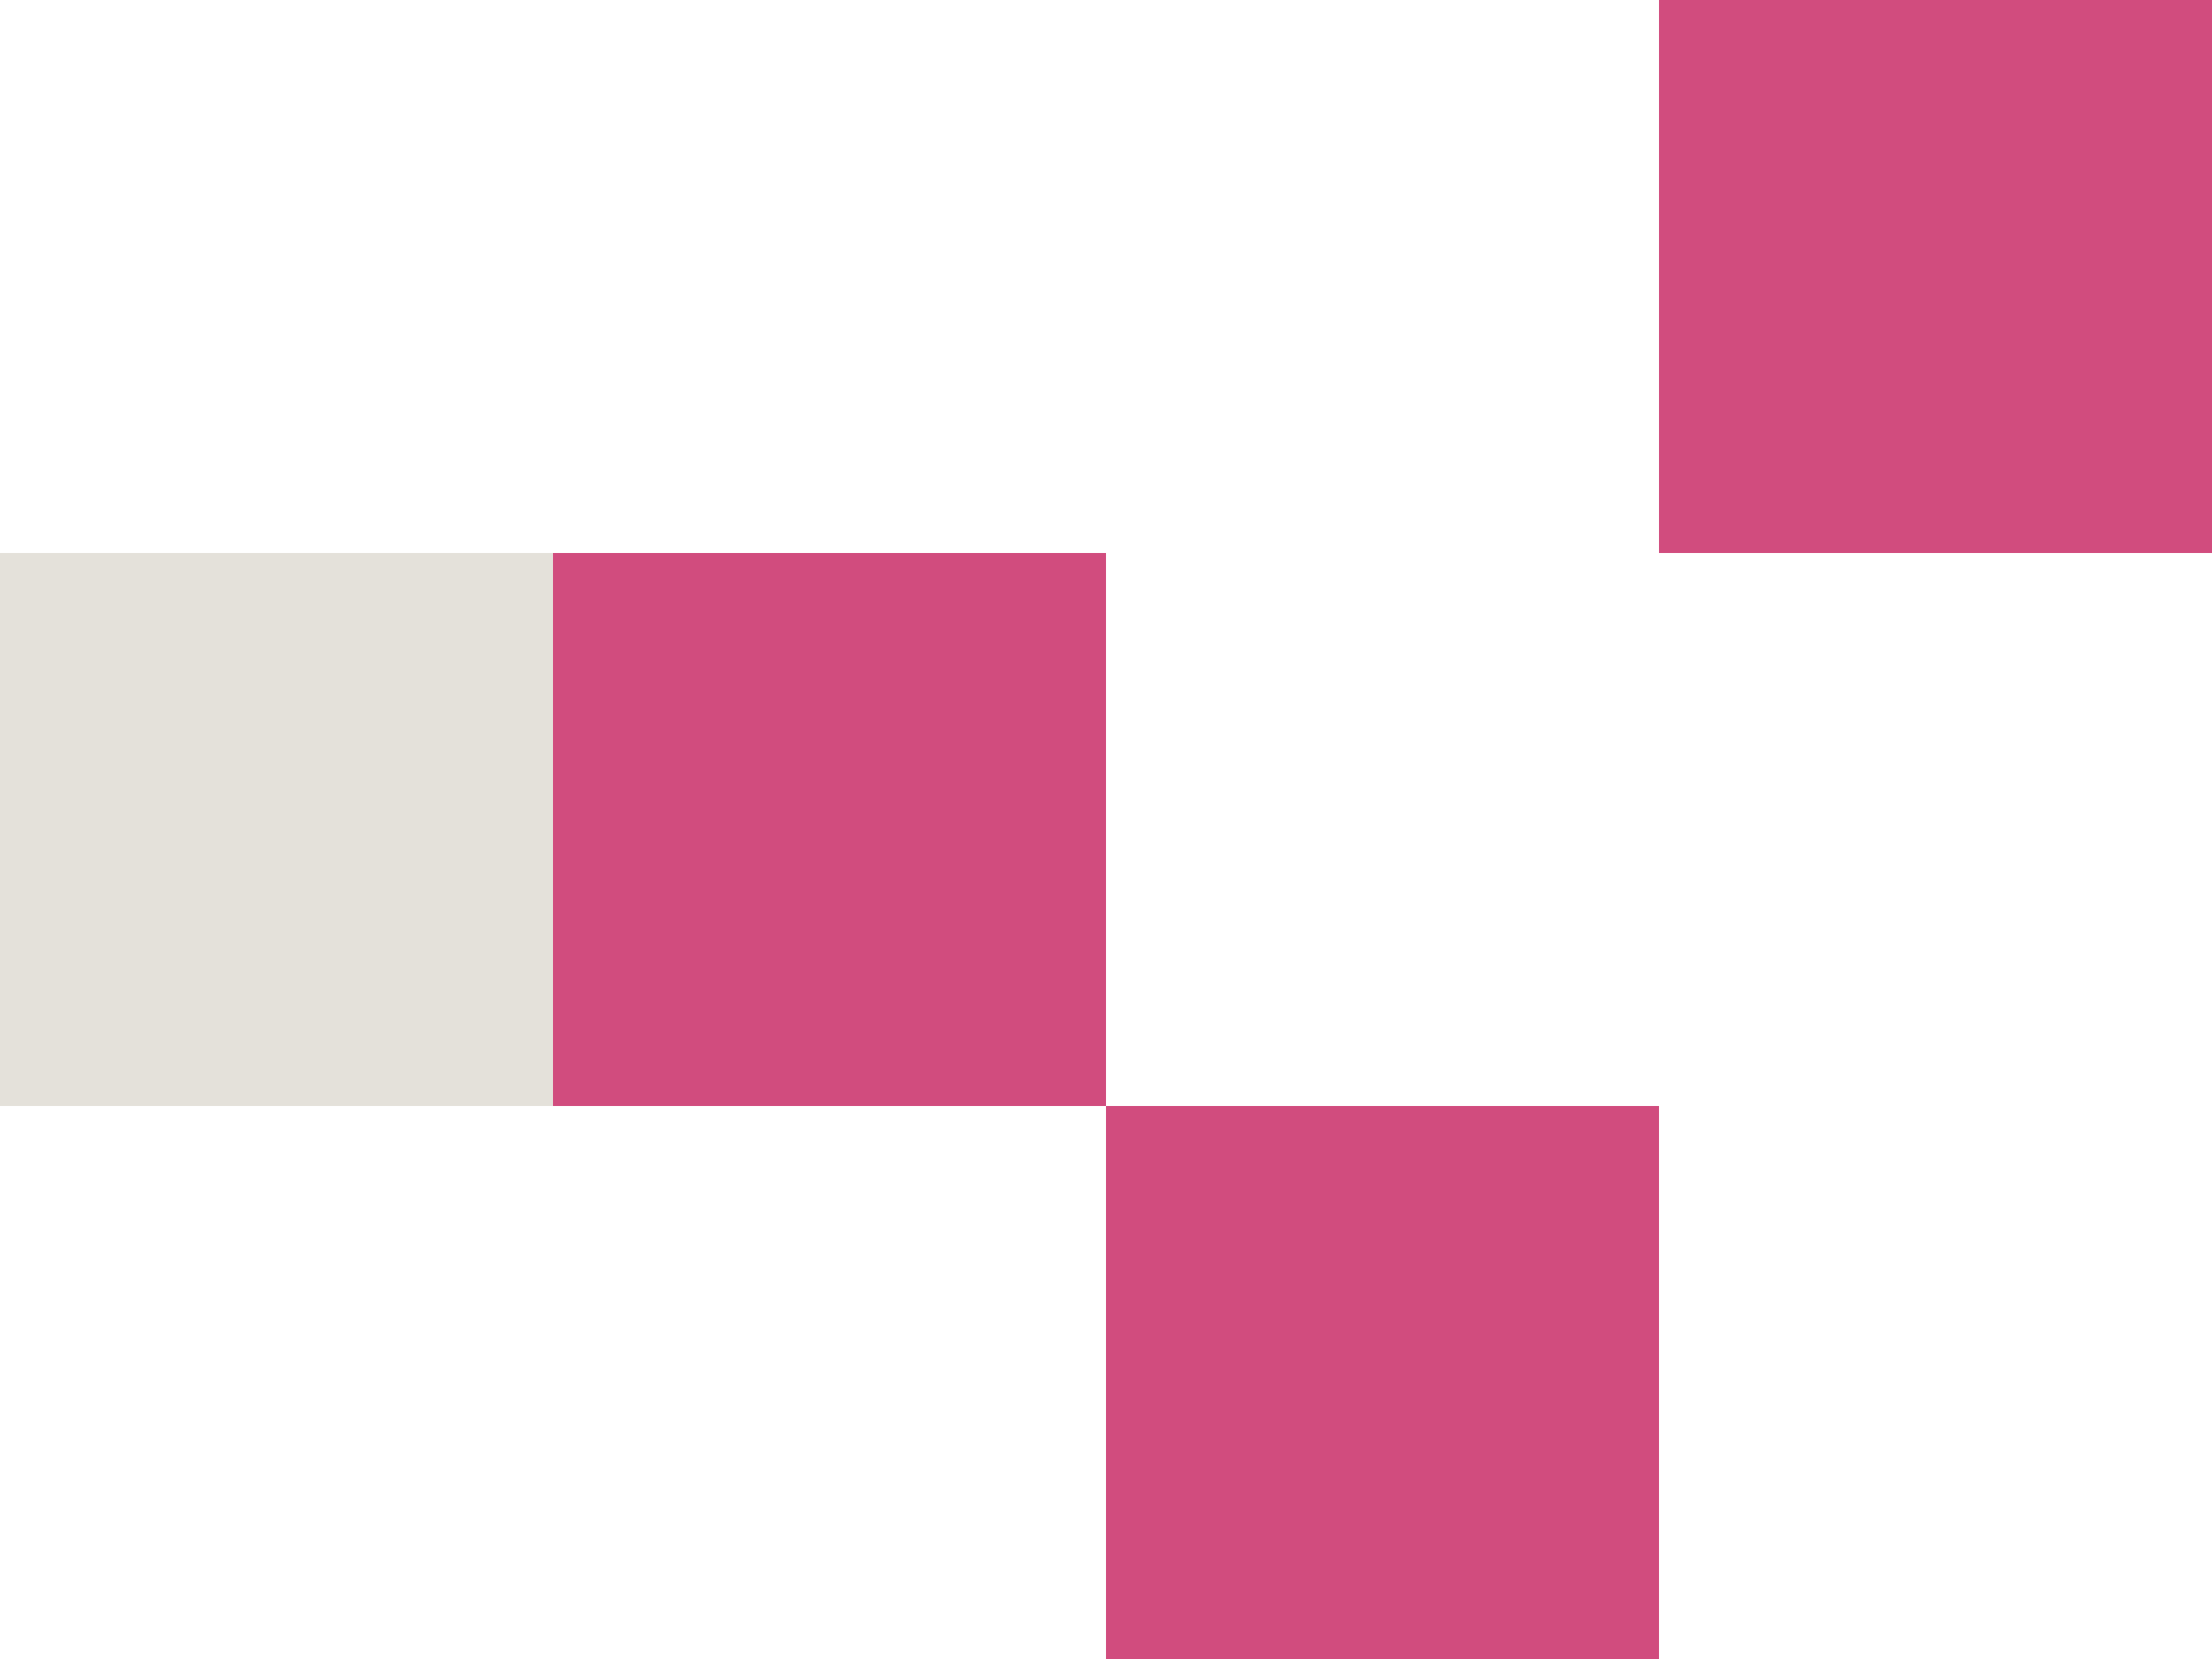 <svg xmlns="http://www.w3.org/2000/svg" width="40" height="30" viewBox="0 0 40 30" fill="none">
  <rect x="10" y="10" width="10" height="10" fill="#D14C7E"/>
  <rect x="20" y="20" width="10" height="10" fill="#D14C7E"/>
  <rect x="30" width="10" height="10" fill="#D14C7E"/>
  <rect y="10" width="10" height="10" fill="#E4E1DA"/>
</svg>
